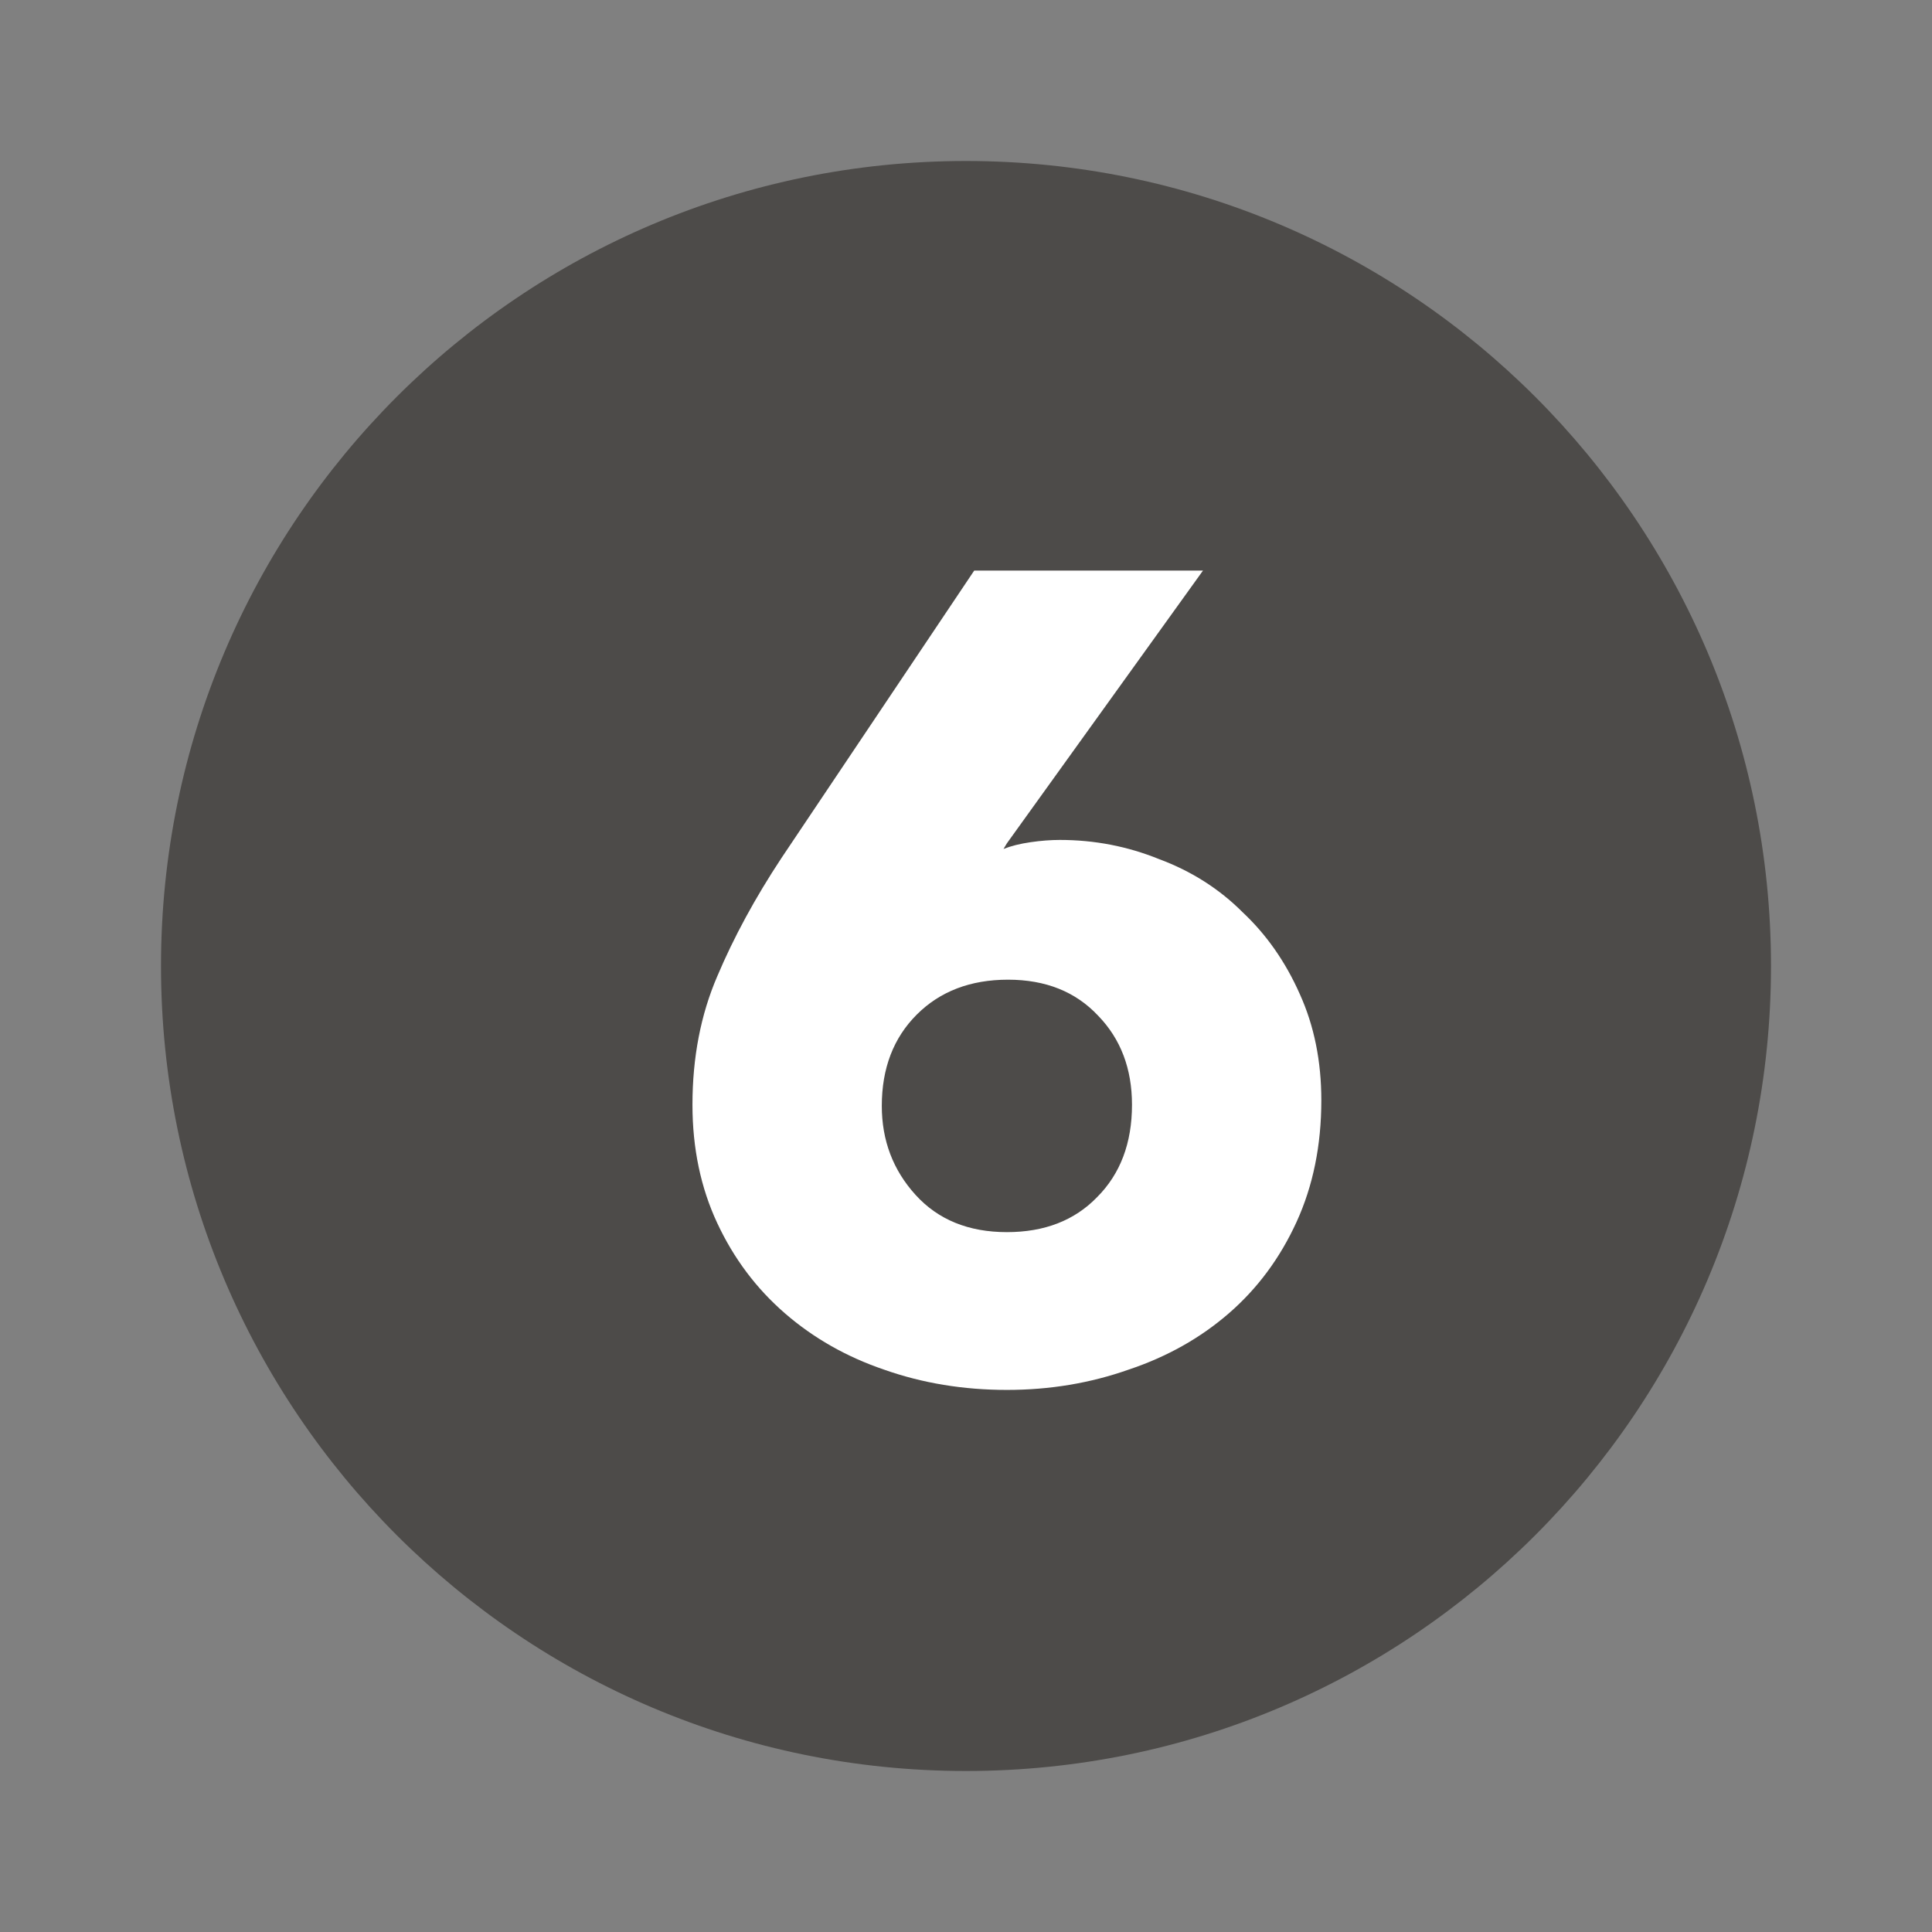 <svg width="24" height="24" viewBox="0 0 24 24" fill="none" xmlns="http://www.w3.org/2000/svg">
<rect x="0" y="0" width="24" height="24" fill="#808080" stroke="none"/>
<path fill-rule="evenodd" clip-rule="evenodd" d="M12 22C17.523 22 22 17.523 22 12C22 6.477 17.523 2 12 2C6.477 2 2 6.477 2 12C2 17.523 6.477 22 12 22Z" fill="#4D4B49"/>
<path d="M16.414 13.668C16.414 14.228 16.311 14.732 16.106 15.18C15.901 15.628 15.621 16.006 15.266 16.314C14.911 16.622 14.496 16.855 14.02 17.014C13.544 17.182 13.04 17.266 12.508 17.266C11.967 17.266 11.458 17.182 10.982 17.014C10.515 16.855 10.105 16.622 9.75 16.314C9.395 16.006 9.115 15.633 8.91 15.194C8.705 14.755 8.602 14.265 8.602 13.724C8.602 13.136 8.705 12.604 8.91 12.128C9.115 11.643 9.381 11.153 9.708 10.658L12.102 7.088H14.944L12.508 10.476L12.466 10.546C12.559 10.509 12.671 10.481 12.802 10.462C12.933 10.443 13.054 10.434 13.166 10.434C13.595 10.434 14.006 10.513 14.398 10.672C14.799 10.821 15.145 11.041 15.434 11.33C15.733 11.61 15.971 11.951 16.148 12.352C16.325 12.744 16.414 13.183 16.414 13.668ZM14.062 13.724C14.062 13.276 13.922 12.907 13.642 12.618C13.362 12.319 12.989 12.17 12.522 12.17C12.055 12.17 11.677 12.315 11.388 12.604C11.099 12.893 10.954 13.271 10.954 13.738C10.954 14.167 11.094 14.536 11.374 14.844C11.654 15.152 12.032 15.306 12.508 15.306C12.975 15.306 13.348 15.161 13.628 14.872C13.917 14.583 14.062 14.2 14.062 13.724Z" fill="white"/>
</svg>
